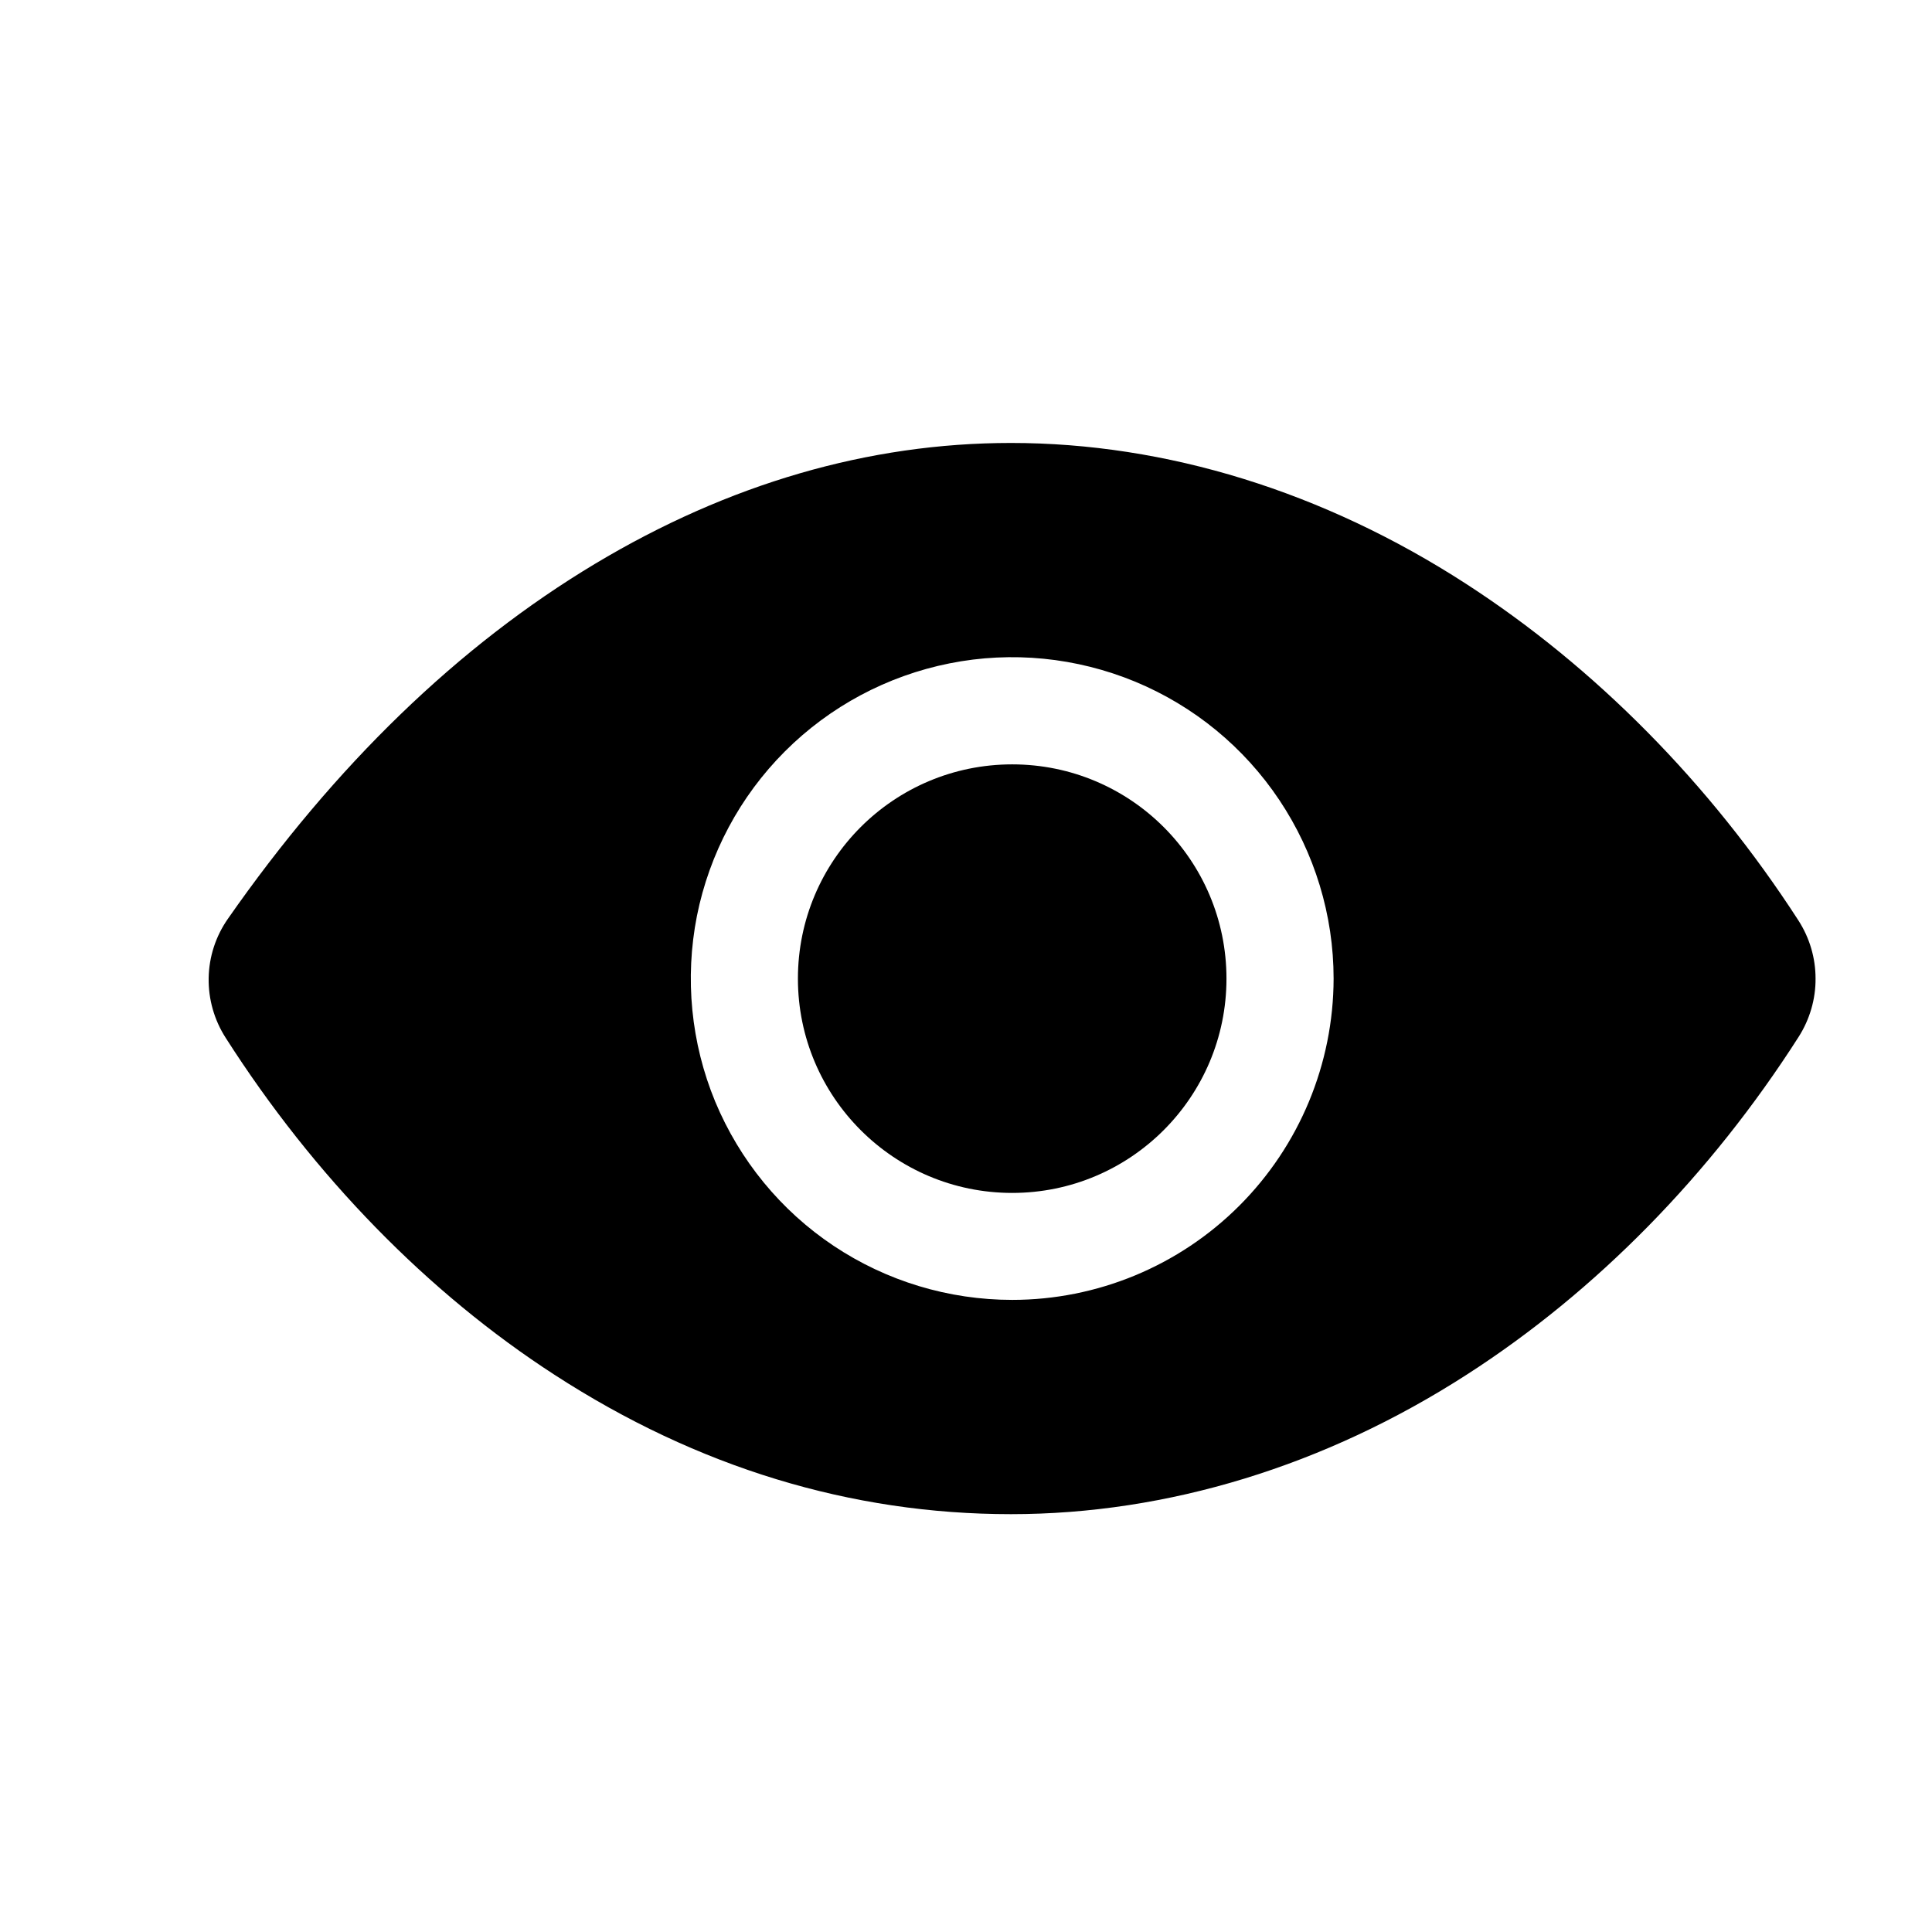 <svg width="11" height="11" viewBox="0 0 11 11" fill="none" xmlns="http://www.w3.org/2000/svg">
<g clip-path="url(#clip0_201_10521)">
<path d="M5.763 6.792C6.437 6.792 6.983 6.245 6.983 5.572C6.983 4.898 6.437 4.352 5.763 4.352C5.089 4.352 4.543 4.898 4.543 5.572C4.543 6.245 5.089 6.792 5.763 6.792Z" fill="black"/>
<path d="M10.239 5.24C9.735 4.46 9.08 3.798 8.347 3.324C7.536 2.799 6.64 2.522 5.756 2.522C4.946 2.522 4.149 2.754 3.388 3.21C2.611 3.676 1.908 4.356 1.297 5.232C1.228 5.331 1.19 5.448 1.188 5.569C1.186 5.689 1.22 5.808 1.285 5.909C1.788 6.697 2.436 7.361 3.158 7.828C3.971 8.355 4.846 8.621 5.756 8.621C6.647 8.621 7.545 8.346 8.352 7.826C9.086 7.354 9.739 6.689 10.241 5.903C10.304 5.804 10.338 5.688 10.337 5.571C10.337 5.454 10.303 5.339 10.239 5.24ZM5.763 7.401C5.401 7.401 5.047 7.294 4.746 7.093C4.445 6.892 4.211 6.606 4.072 6.272C3.934 5.938 3.898 5.57 3.968 5.215C4.039 4.86 4.213 4.534 4.469 4.278C4.725 4.022 5.051 3.848 5.406 3.777C5.761 3.706 6.129 3.743 6.463 3.881C6.798 4.02 7.083 4.254 7.284 4.555C7.485 4.856 7.593 5.21 7.593 5.572C7.592 6.057 7.399 6.522 7.056 6.865C6.713 7.208 6.248 7.401 5.763 7.401Z" fill="black"/>
</g>
<defs>
<clipPath id="clip0_201_10521">
<rect width="9.759" height="9.759" fill="white" transform="translate(0.883 0.692)"/>
</clipPath>
</defs>
</svg>

